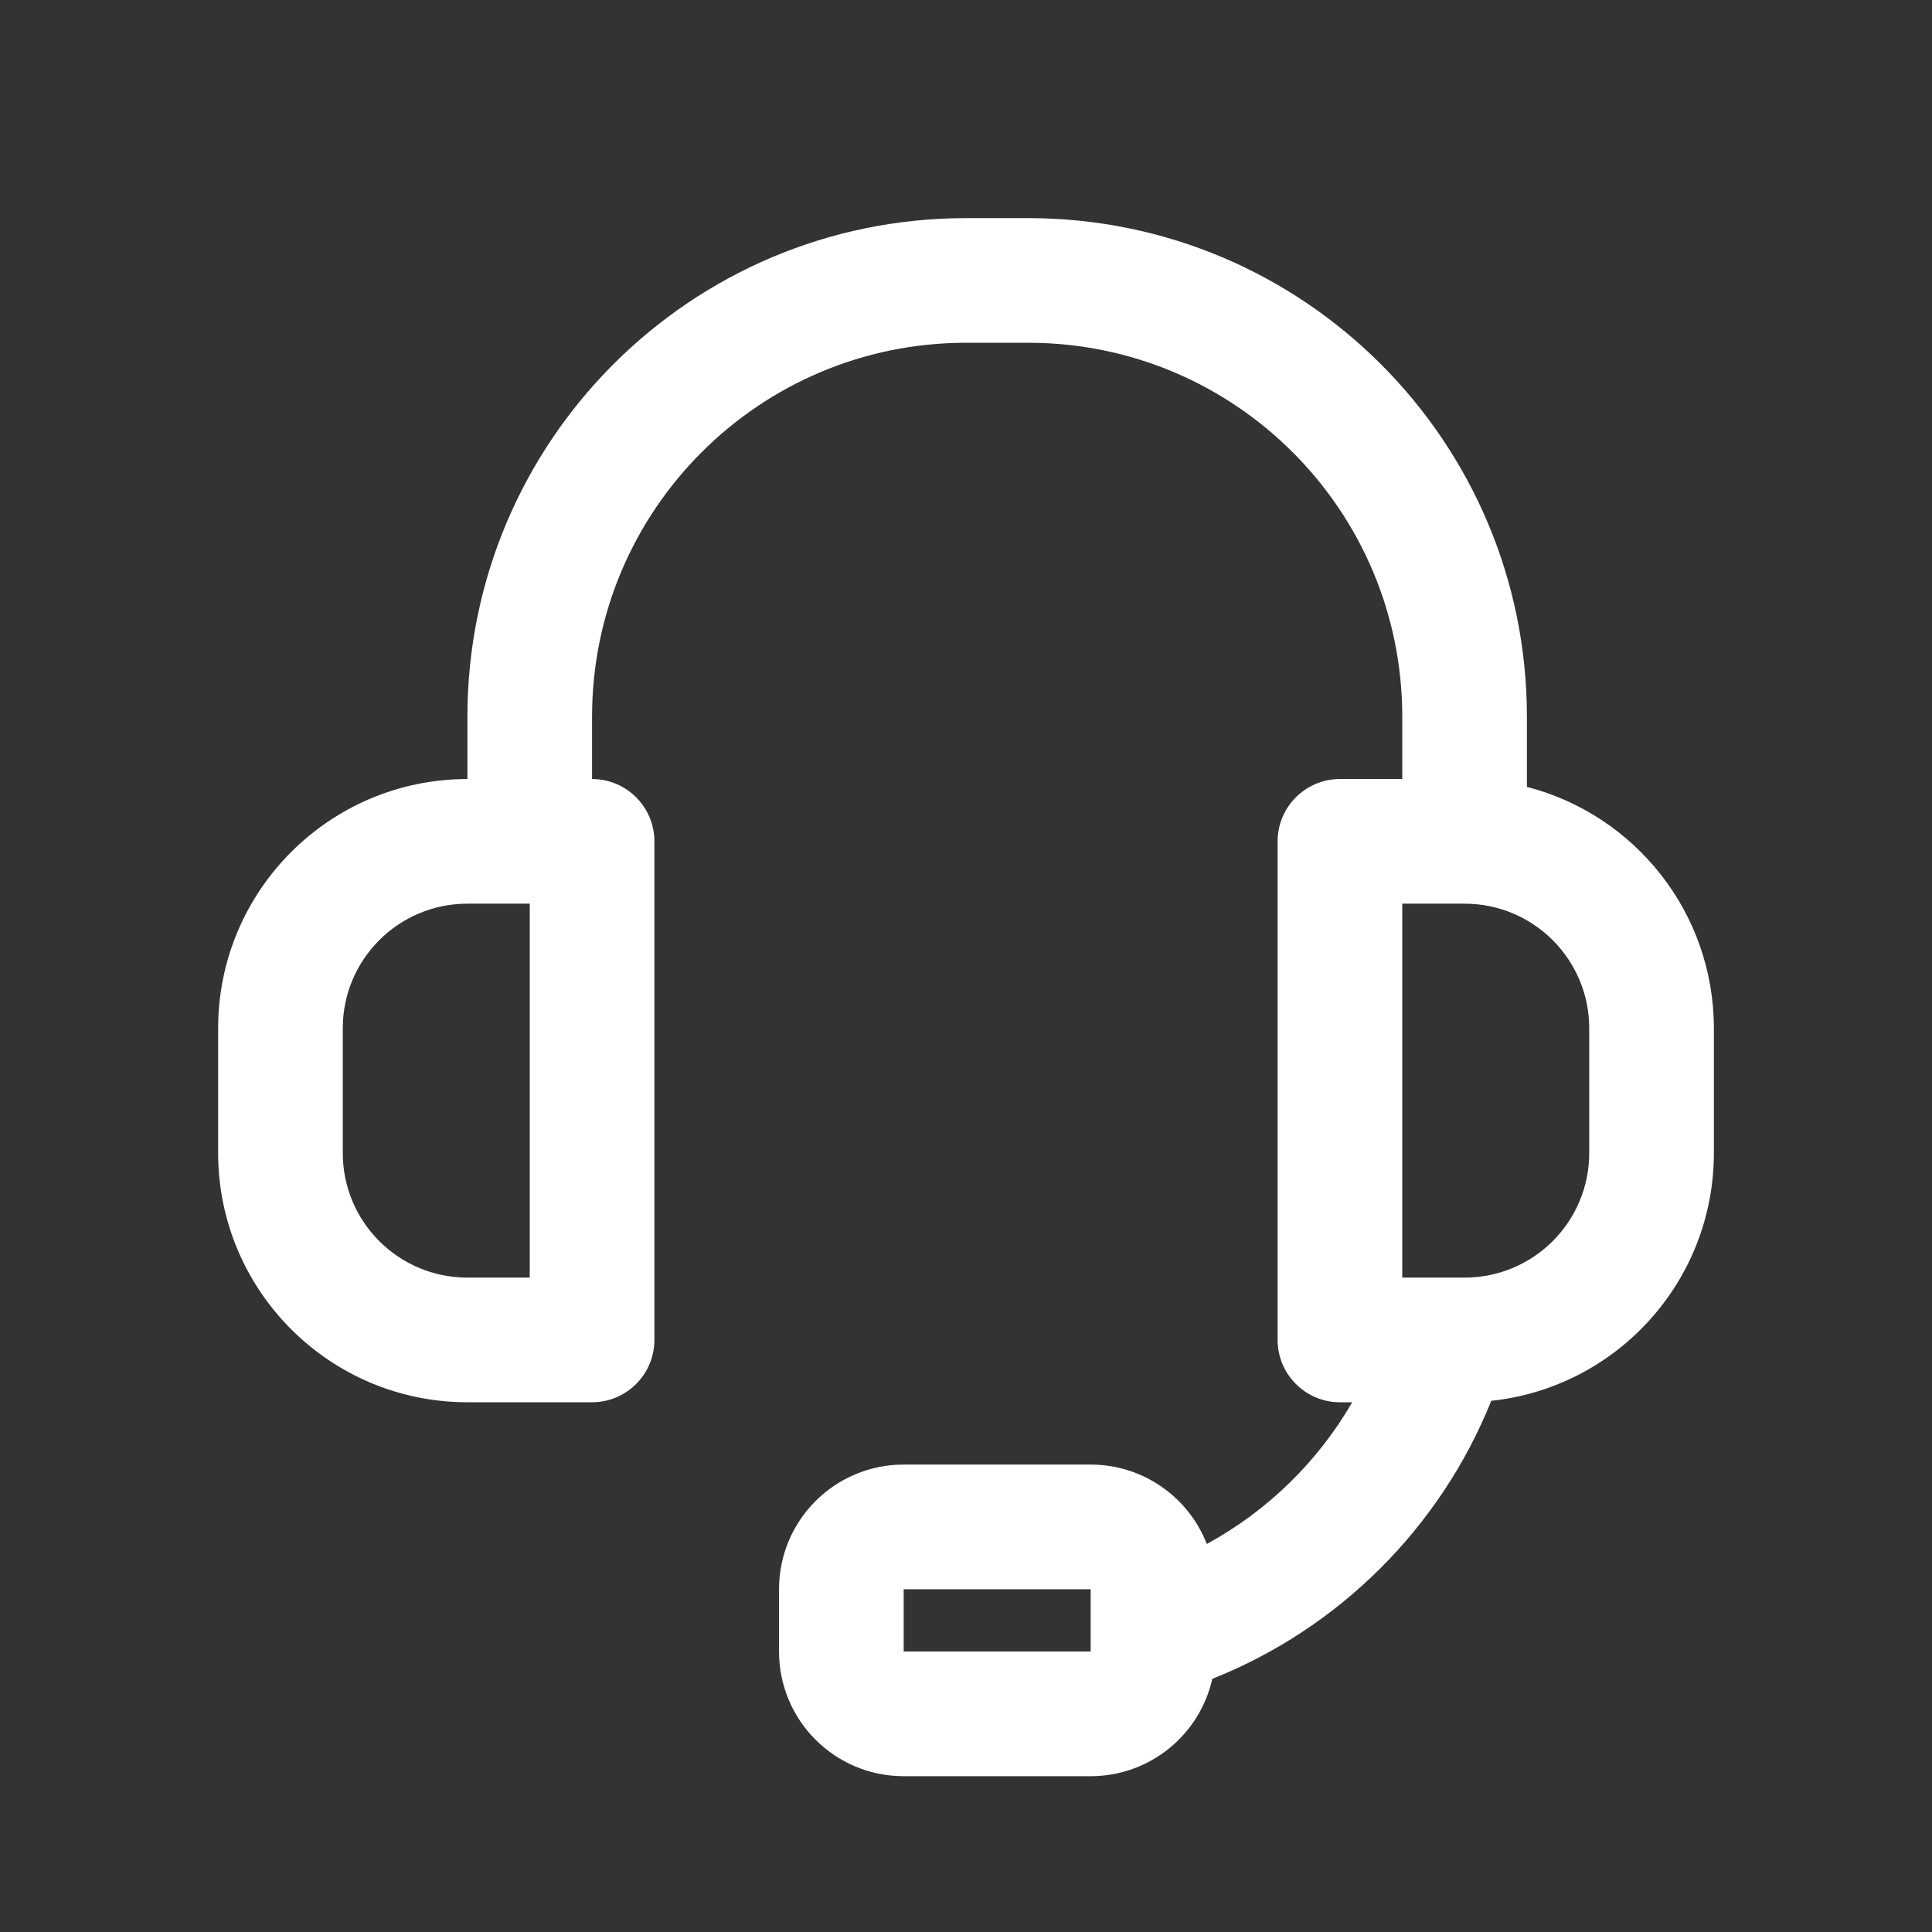 <svg width="31" height="31" viewBox="0 0 31 31" fill="none" xmlns="http://www.w3.org/2000/svg">
<rect x="0" y="0" width="31" height="31" fill="#333333" stroke="none"/>
<g id="icon/quality">
<path id="icon/quality_2" fill-rule="evenodd" clip-rule="evenodd" d="M15.5 3.5C11.082 3.5 7.5 7.082 7.5 11.5V12.5C5.291 12.5 3.5 14.291 3.5 16.5V18.5C3.5 20.709 5.291 22.5 7.5 22.5H9.5C10.052 22.5 10.5 22.052 10.5 21.5V13.5C10.5 12.948 10.052 12.5 9.5 12.5V11.5C9.5 8.186 12.186 5.5 15.5 5.5H16.5C19.814 5.5 22.5 8.186 22.5 11.5V12.5H21.5C20.948 12.5 20.5 12.948 20.5 13.5V21.5C20.5 22.052 20.948 22.5 21.5 22.5H21.697C21.144 23.456 20.335 24.245 19.364 24.774C19.073 24.028 18.348 23.5 17.5 23.5H14.5C13.395 23.5 12.5 24.395 12.5 25.5V26.5C12.5 27.605 13.395 28.5 14.5 28.5H17.5C18.454 28.5 19.252 27.832 19.452 26.938C21.487 26.129 23.112 24.509 23.928 22.477C25.936 22.264 27.5 20.565 27.5 18.5V16.5C27.5 14.636 26.225 13.07 24.5 12.626V11.5C24.5 7.082 20.918 3.5 16.5 3.5H15.5ZM7.5 14.5H8.5V20.5H7.5C6.395 20.5 5.5 19.605 5.5 18.5V16.5C5.5 15.395 6.395 14.5 7.5 14.5ZM23.5 14.5H22.5V20.5H23.5C24.605 20.5 25.5 19.605 25.5 18.5V16.5C25.5 15.395 24.605 14.5 23.5 14.5ZM17.5 25.5H14.5V26.5H17.5V25.5Z" fill="white"/>
</g>
</svg>

